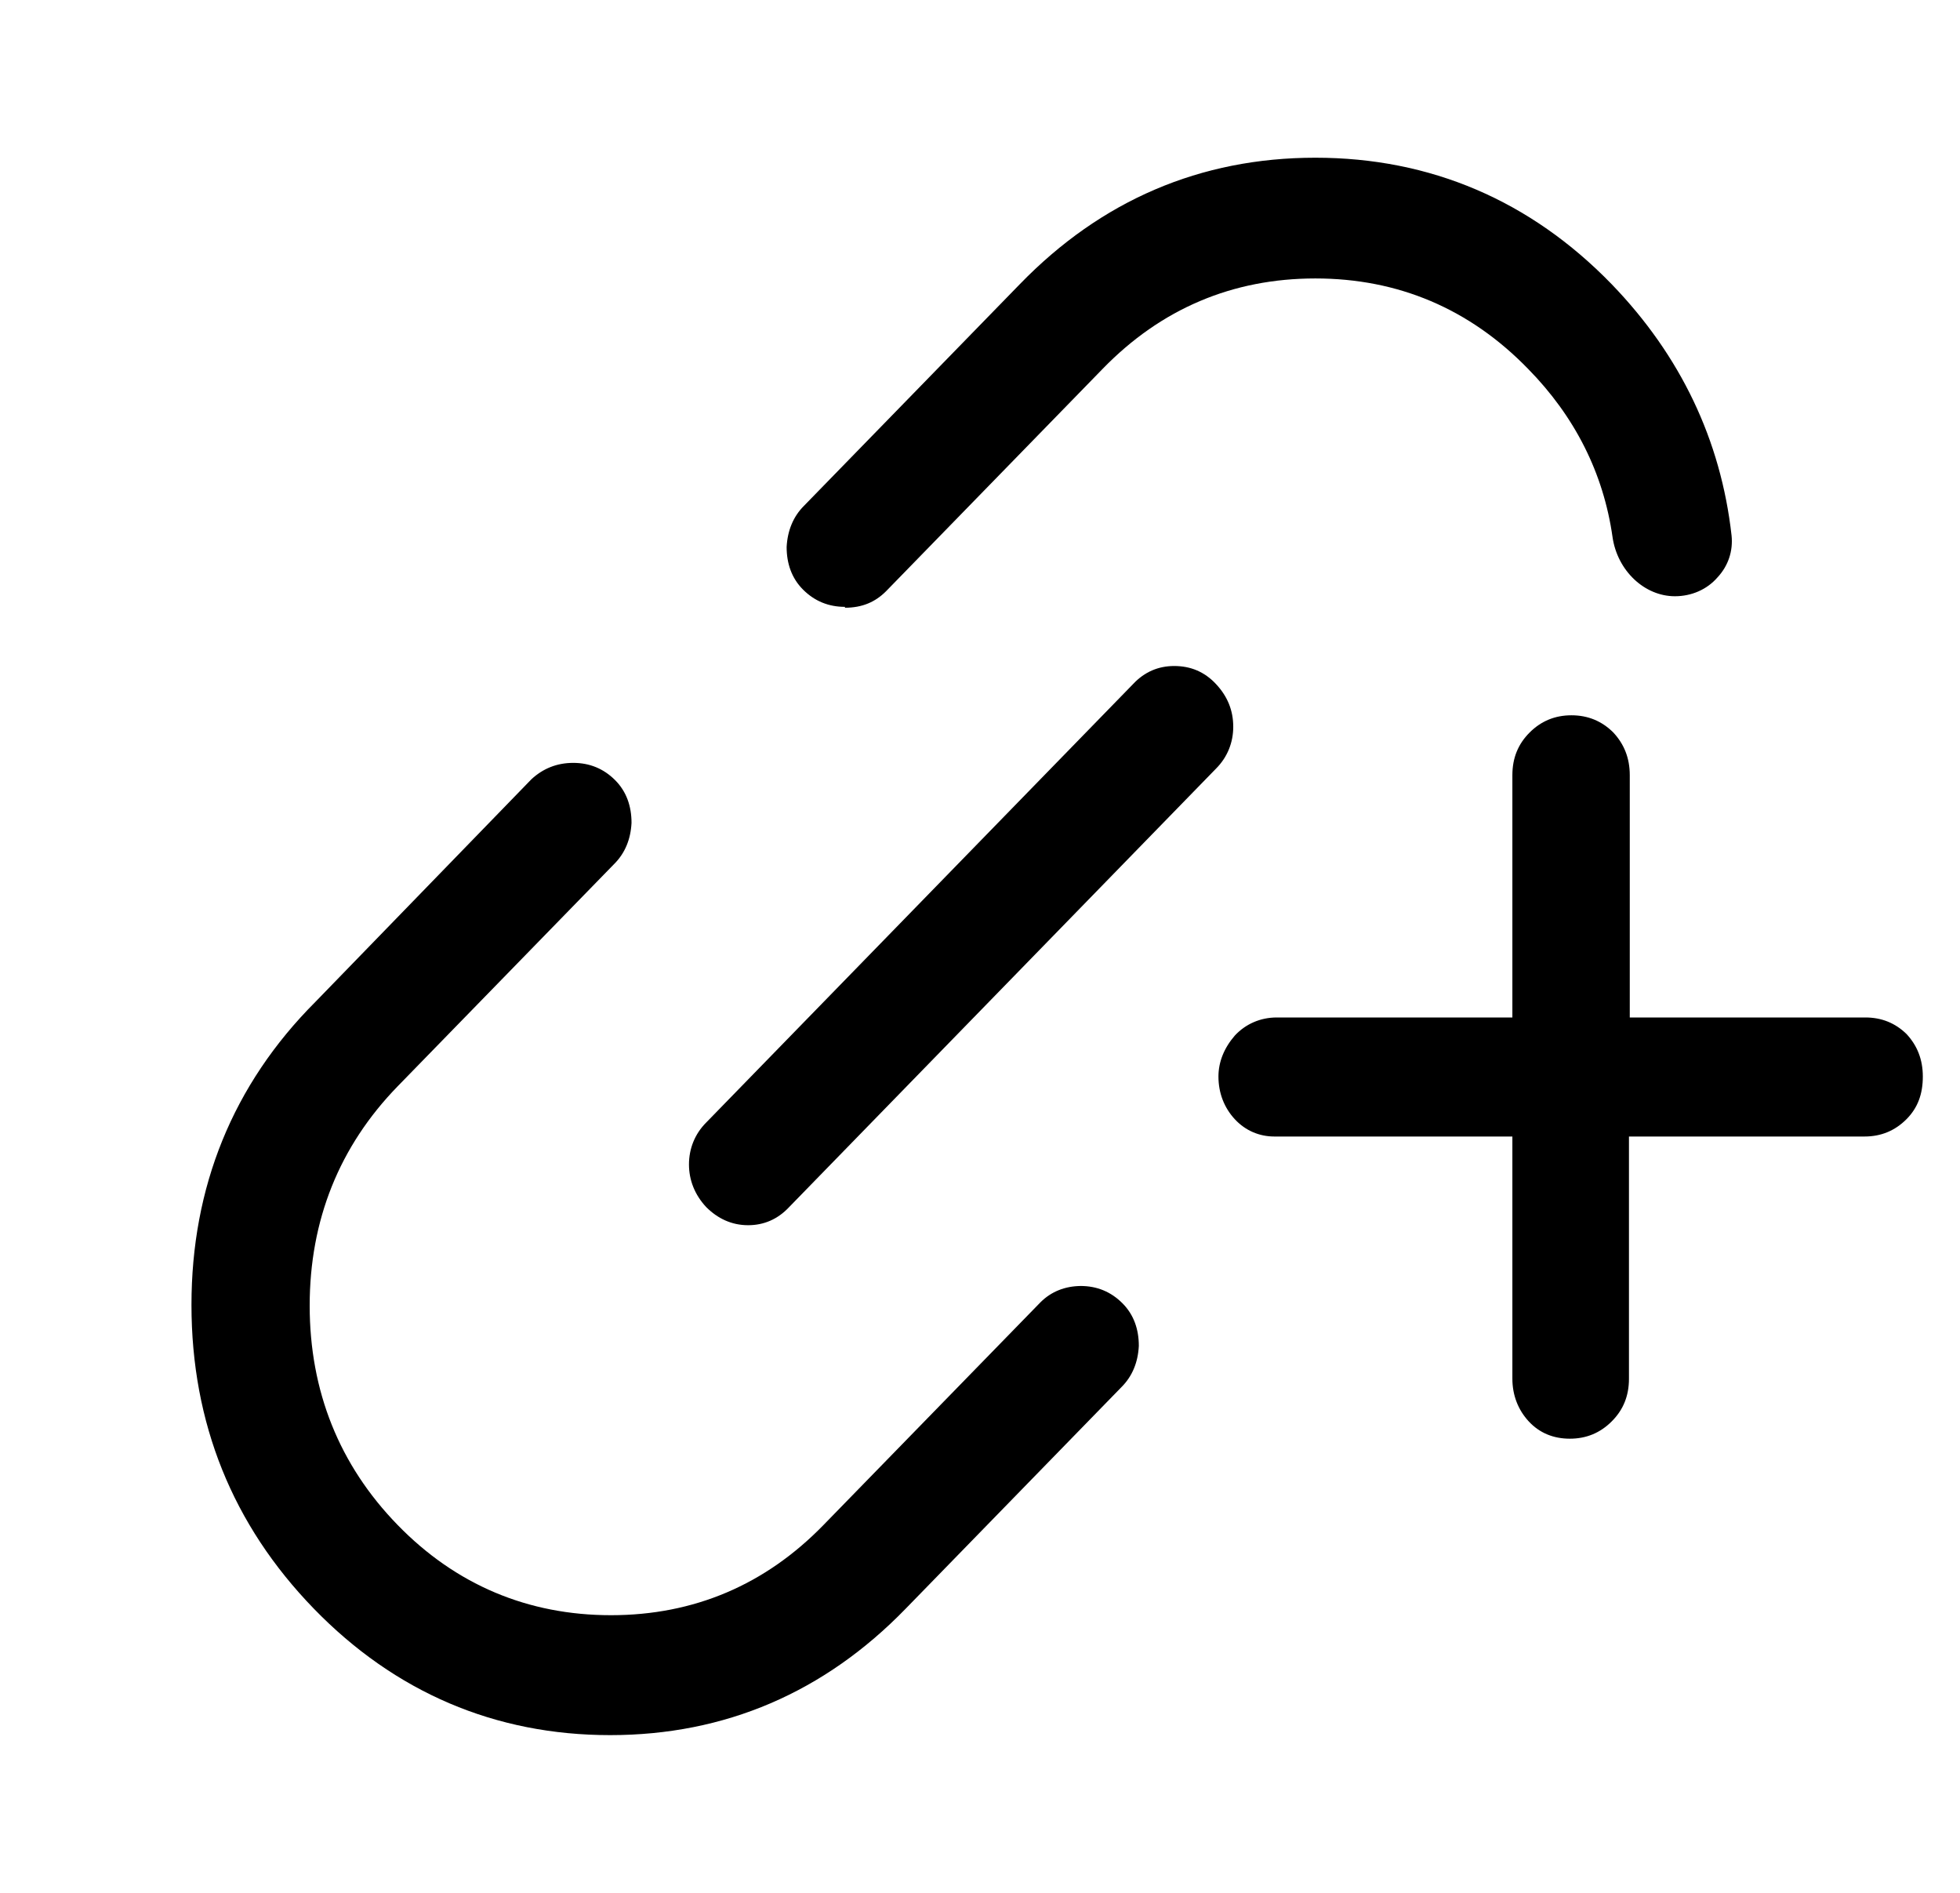 <svg width="29" height="28" viewBox="0 0 29 28" xmlns="http://www.w3.org/2000/svg">
<path fill-rule="evenodd" clip-rule="evenodd" d="M13.109 8.747C12.951 8.905 12.757 8.99 12.502 8.99V8.977C12.259 8.977 12.052 8.892 11.882 8.722C11.712 8.552 11.639 8.334 11.639 8.091C11.652 7.848 11.737 7.641 11.895 7.483L15.089 4.204C16.291 2.965 17.761 2.333 19.462 2.333C21.162 2.333 22.644 2.965 23.846 4.204C24.867 5.261 25.462 6.512 25.62 7.921C25.644 8.151 25.571 8.37 25.413 8.54C25.256 8.722 25.025 8.82 24.782 8.82C24.332 8.82 23.931 8.443 23.859 7.945C23.725 6.998 23.3 6.159 22.608 5.455C21.745 4.568 20.688 4.119 19.462 4.119C18.235 4.119 17.178 4.568 16.316 5.455L13.109 8.747ZM15.393 19.266C15.55 19.108 15.757 19.023 16 19.023H15.988C16.231 19.023 16.437 19.108 16.607 19.278C16.777 19.448 16.85 19.666 16.85 19.909C16.838 20.152 16.753 20.359 16.595 20.517L13.401 23.796C12.198 25.035 10.728 25.667 9.028 25.667C7.327 25.667 5.846 25.035 4.643 23.796C3.441 22.557 2.833 21.051 2.833 19.302C2.833 17.565 3.441 16.047 4.667 14.82L7.862 11.528C8.032 11.37 8.238 11.285 8.481 11.285C8.724 11.285 8.931 11.37 9.101 11.54C9.271 11.71 9.344 11.929 9.344 12.172C9.332 12.415 9.247 12.621 9.089 12.779L5.882 16.071C5.02 16.958 4.582 18.051 4.582 19.314C4.582 20.577 5.02 21.671 5.882 22.557C6.744 23.444 7.813 23.893 9.04 23.893C10.267 23.893 11.324 23.444 12.186 22.557L15.393 19.266ZM28.219 15.306L28.209 15.296L28.207 15.294L28.219 15.306ZM28.209 15.296C28.366 15.465 28.45 15.671 28.45 15.925C28.45 16.18 28.377 16.387 28.207 16.557C28.037 16.727 27.831 16.812 27.588 16.812H24.102V20.395C24.102 20.65 24.017 20.857 23.846 21.027C23.676 21.197 23.47 21.282 23.227 21.282C22.984 21.282 22.778 21.197 22.62 21.027C22.462 20.857 22.377 20.638 22.377 20.395V16.812H18.854C18.636 16.812 18.429 16.727 18.271 16.557C18.113 16.387 18.028 16.168 18.028 15.925C18.028 15.707 18.113 15.5 18.271 15.318C18.429 15.148 18.648 15.051 18.891 15.051H22.377V11.467C22.377 11.212 22.462 11.006 22.632 10.836C22.802 10.666 23.008 10.581 23.251 10.581C23.494 10.581 23.701 10.666 23.871 10.836C24.029 11.006 24.114 11.212 24.114 11.467V15.051H27.6C27.838 15.051 28.041 15.132 28.209 15.296ZM17.373 9.852C17.616 9.852 17.822 9.937 17.992 10.119C18.162 10.301 18.247 10.508 18.247 10.751C18.247 10.982 18.162 11.2 17.992 11.37L11.676 17.856C11.506 18.038 11.299 18.124 11.069 18.124C10.826 18.124 10.619 18.026 10.449 17.856C10.279 17.674 10.194 17.456 10.194 17.225C10.194 16.994 10.279 16.775 10.449 16.605L16.765 10.119C16.935 9.937 17.142 9.852 17.373 9.852Z"/>
</svg>
